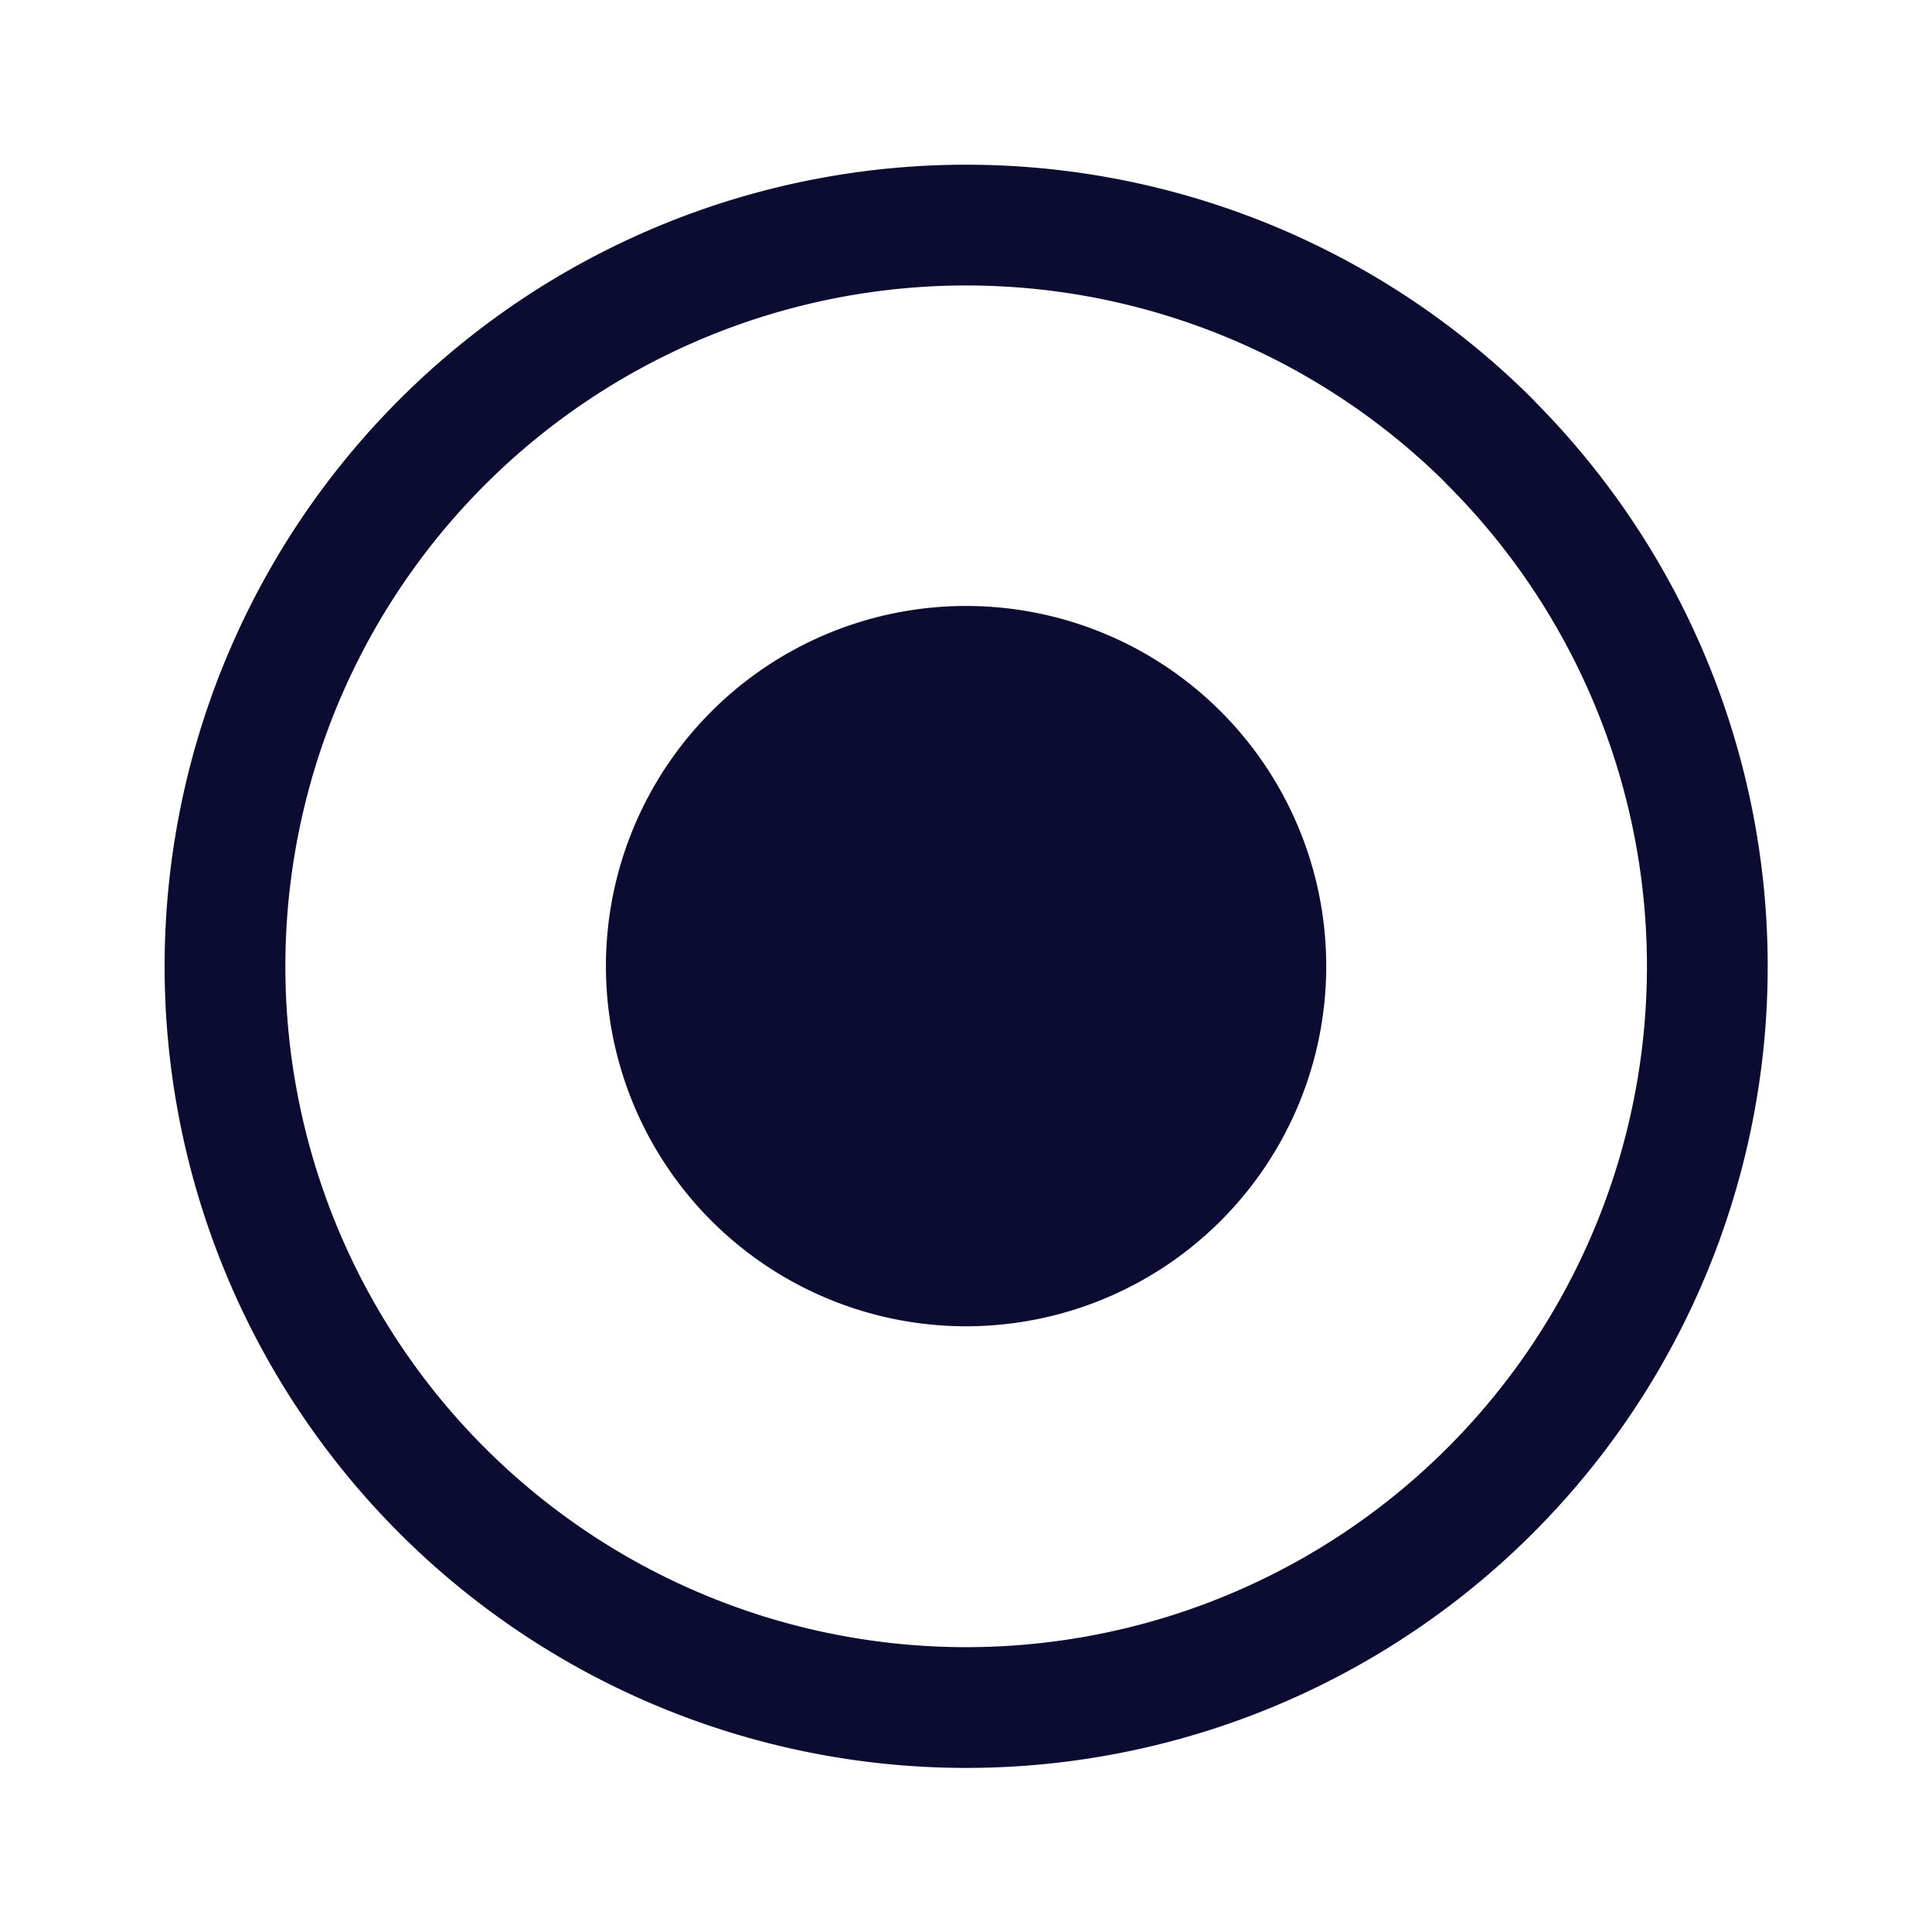 <svg id="Record_Button_Circle" data-name="Record, Button, Circle" xmlns="http://www.w3.org/2000/svg" width="24" height="24" viewBox="0 0 24 24">
  <g id="Group_12480" data-name="Group 12480" transform="translate(2.793 2.793)">
    <path id="Path_18016" data-name="Path 18016" d="M18.718,5.7A9.207,9.207,0,1,1,5.7,5.7a9.207,9.207,0,0,1,13.021,0" transform="translate(-3 -3)" fill="none" stroke="#0c0b31" stroke-linecap="round" stroke-linejoin="round" stroke-width="1.5"/>
    <path id="Path_18017" data-name="Path 18017" d="M14.357,9.091a3.724,3.724,0,1,1-5.266,0,3.724,3.724,0,0,1,5.266,0" transform="translate(-2.516 -2.516)" fill="#0c0b31" stroke="#0c0b31" stroke-linecap="round" stroke-linejoin="round" stroke-width="1.5"/>
  </g>
  <path id="Path_18018" data-name="Path 18018" d="M0,0H24V24H0Z" fill="none"/>
</svg>
